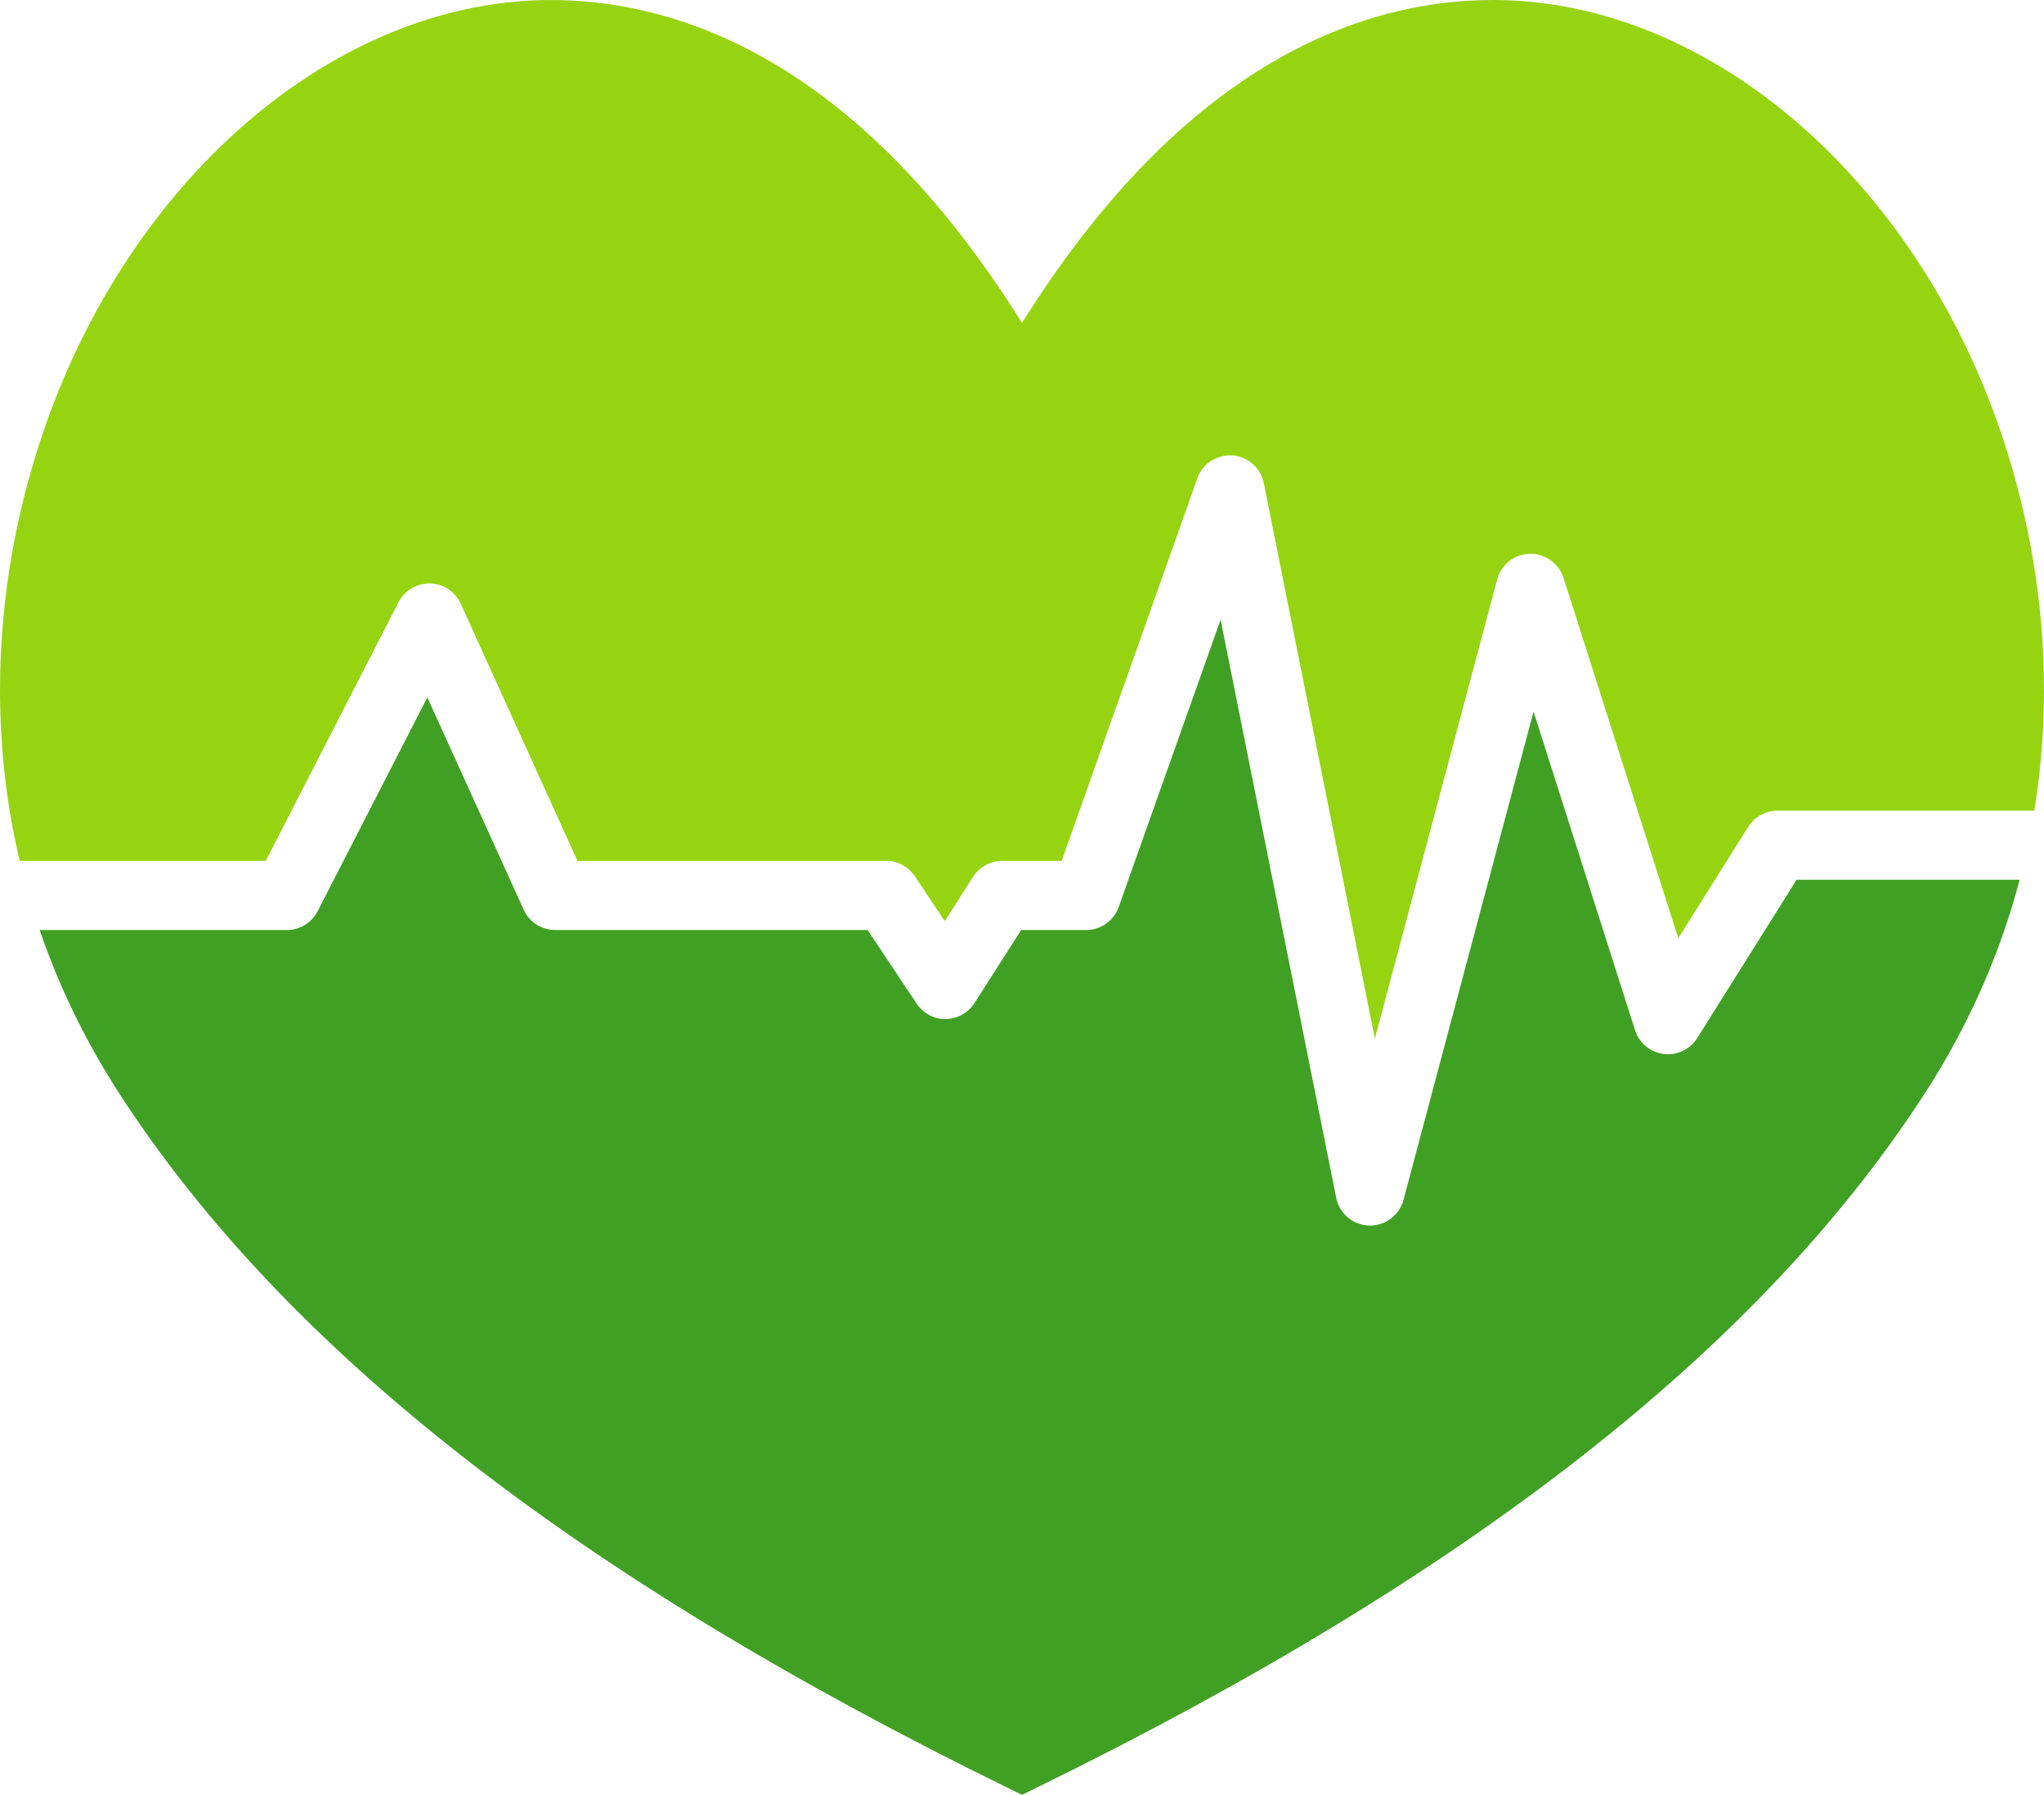 <svg version="1.1" id="图层_1" x="0px" y="0px" width="206.937px" height="181.674px" viewBox="0 0 206.937 181.674" enable-background="new 0 0 206.937 181.674" xml:space="preserve" xmlns="http://www.w3.org/2000/svg" xmlns:xlink="http://www.w3.org/1999/xlink" xmlns:xml="http://www.w3.org/XML/1998/namespace">
  <path fill="#96D411" d="M40.345,60.953c0.613-1.194,1.869-1.918,3.197-1.9c1.343,0.032,2.549,0.829,3.104,2.052l11.818,26.034
	h31.248c1.17,0,2.264,0.585,2.912,1.56l3.025,4.54l2.863-4.483c0.642-1.007,1.754-1.616,2.949-1.616h6.024l13.733-38.72
	c0.527-1.484,1.98-2.433,3.551-2.321c1.57,0.113,2.872,1.261,3.181,2.806l11.243,56.228l12.383-46.48
	c0.399-1.502,1.744-2.561,3.297-2.598c1.539-0.033,2.947,0.955,3.42,2.437l11.617,36.474l7.082-11.273
	c0.641-1.02,1.76-1.638,2.965-1.638h25.999c3.063-18.823-1.416-36.866-8.427-49.935C187.001,12.49,169.388,0.185,151.564,0.002
	C151.423,0.001,151.283,0,151.14,0c-12.744,0-30.916,5.897-47.67,32.692C86.529,5.599,68.132-0.108,55.376,0.002
	C37.552,0.185,19.939,12.49,9.41,32.116C1.769,46.359-2.869,66.509,1.992,87.139h24.912L40.345,60.953z" class="color c1"/>
  <path fill="#40A023" d="M171.83,105.07c-0.725,1.154-2.049,1.784-3.406,1.61c-1.352-0.172-2.48-1.111-2.894-2.41l-10.271-32.246
	l-13.168,49.428c-0.41,1.536-1.801,2.6-3.381,2.6c-0.037,0-0.074-0.001-0.111-0.002c-1.627-0.052-3.003-1.217-3.322-2.813
	L123.576,62.72l-10.318,29.089c-0.494,1.396-1.816,2.33-3.299,2.33h-6.578l-4.719,7.389c-0.637,0.997-1.732,1.604-2.916,1.616
	c-1.161,0.035-2.291-0.575-2.946-1.56l-4.961-7.445h-31.63c-1.373,0-2.619-0.803-3.187-2.054l-9.757-21.492L32.156,92.236
	c-0.6,1.168-1.801,1.902-3.113,1.902H4.016c1.92,5.597,4.579,11.184,8.13,16.654c16.765,25.828,46.134,48.768,89.785,70.127
	l1.539,0.754l1.539-0.754c43.65-21.359,73.02-44.299,89.785-70.127c4.626-7.128,7.751-14.454,9.675-21.741h-22.577L171.83,105.07z" class="color c2"/>
</svg>